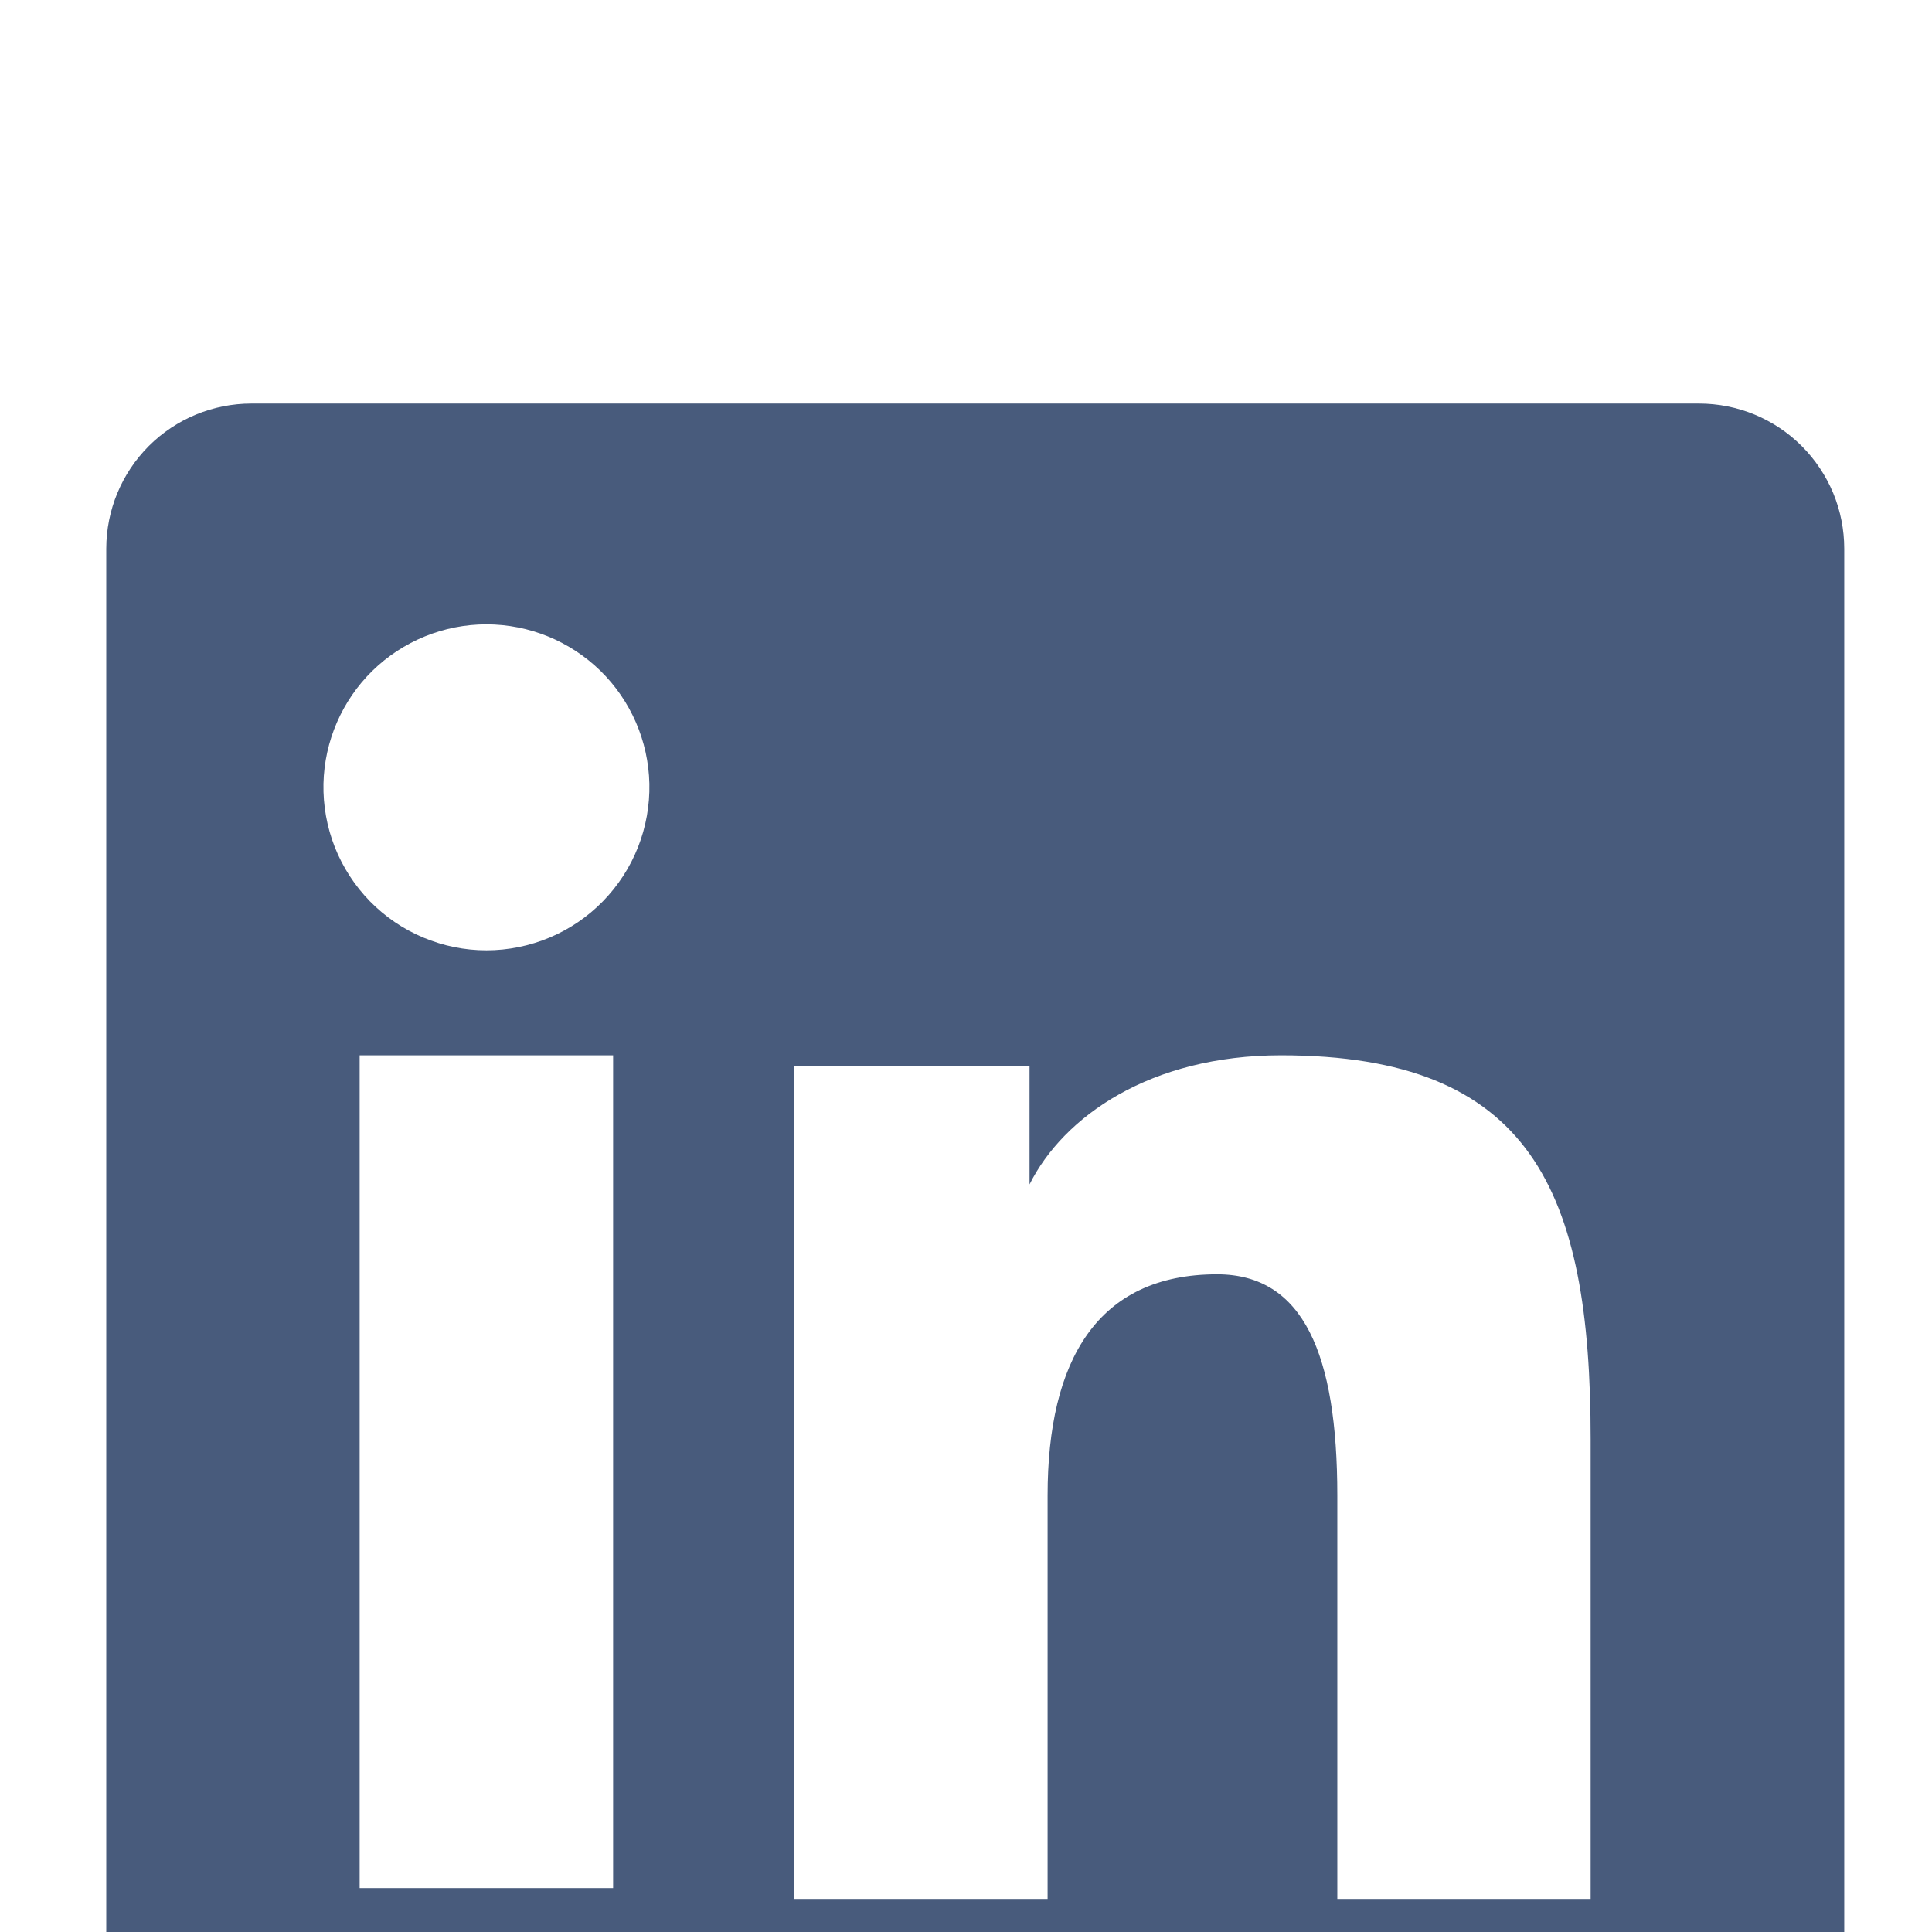 <svg xmlns="http://www.w3.org/2000/svg" width="26" height="26" viewBox="0 0 26 26" fill="none">
  <g filter="url(#filter0_i_1682_784)">
    <path fill-rule="evenodd" clip-rule="evenodd" d="M1.43 3.385C1.43 2.867 1.636 2.37 2.002 2.003C2.368 1.637 2.866 1.431 3.384 1.431H22.863C23.12 1.431 23.374 1.481 23.612 1.579C23.849 1.677 24.065 1.821 24.246 2.002C24.428 2.184 24.572 2.4 24.671 2.637C24.769 2.874 24.819 3.128 24.819 3.385V22.864C24.819 23.121 24.769 23.376 24.671 23.613C24.573 23.851 24.429 24.066 24.247 24.248C24.066 24.43 23.85 24.574 23.613 24.672C23.375 24.77 23.121 24.821 22.864 24.821H3.384C3.127 24.821 2.873 24.77 2.636 24.672C2.399 24.573 2.183 24.43 2.002 24.248C1.82 24.066 1.676 23.851 1.578 23.614C1.48 23.376 1.43 23.122 1.43 22.866V3.385ZM10.688 10.349H13.855V11.939C14.312 11.025 15.481 10.202 17.239 10.202C20.608 10.202 21.406 12.023 21.406 15.365V21.555H17.997V16.126C17.997 14.223 17.54 13.149 16.379 13.149C14.768 13.149 14.098 14.307 14.098 16.126V21.555H10.688V10.349ZM4.84 21.409H8.251V10.202H4.84V21.408V21.409ZM8.739 6.547C8.745 6.839 8.693 7.129 8.586 7.401C8.479 7.673 8.318 7.92 8.114 8.129C7.91 8.338 7.666 8.504 7.397 8.617C7.127 8.73 6.838 8.789 6.546 8.789C6.254 8.789 5.965 8.73 5.696 8.617C5.426 8.504 5.183 8.338 4.978 8.129C4.774 7.92 4.614 7.673 4.506 7.401C4.399 7.129 4.347 6.839 4.353 6.547C4.366 5.974 4.603 5.428 5.012 5.027C5.422 4.627 5.973 4.402 6.546 4.402C7.119 4.402 7.67 4.627 8.08 5.027C8.49 5.428 8.726 5.974 8.739 6.547Z" fill="#485B7C"/>
  </g>
  <defs>
    <filter id="filter0_i_1682_784" x="0.367" y="0.368" width="25.516" height="29.516" filterUnits="userSpaceOnUse" color-interpolation-filters="sRGB">
      <feFlood flood-opacity="0" result="BackgroundImageFix"/>
      <feBlend mode="normal" in="SourceGraphic" in2="BackgroundImageFix" result="shape"/>
      <feColorMatrix in="SourceAlpha" type="matrix" values="0 0 0 0 0 0 0 0 0 0 0 0 0 0 0 0 0 0 127 0" result="hardAlpha"/>
      <feOffset dy="4"/>
      <feGaussianBlur stdDeviation="7.5"/>
      <feComposite in2="hardAlpha" operator="arithmetic" k2="-1" k3="1"/>
      <feColorMatrix type="matrix" values="0 0 0 0 0 0 0 0 0 0 0 0 0 0 0 0 0 0 0.2 0"/>
      <feBlend mode="normal" in2="shape" result="effect1_innerShadow_1682_784"/>
    </filter>
  </defs>
</svg>